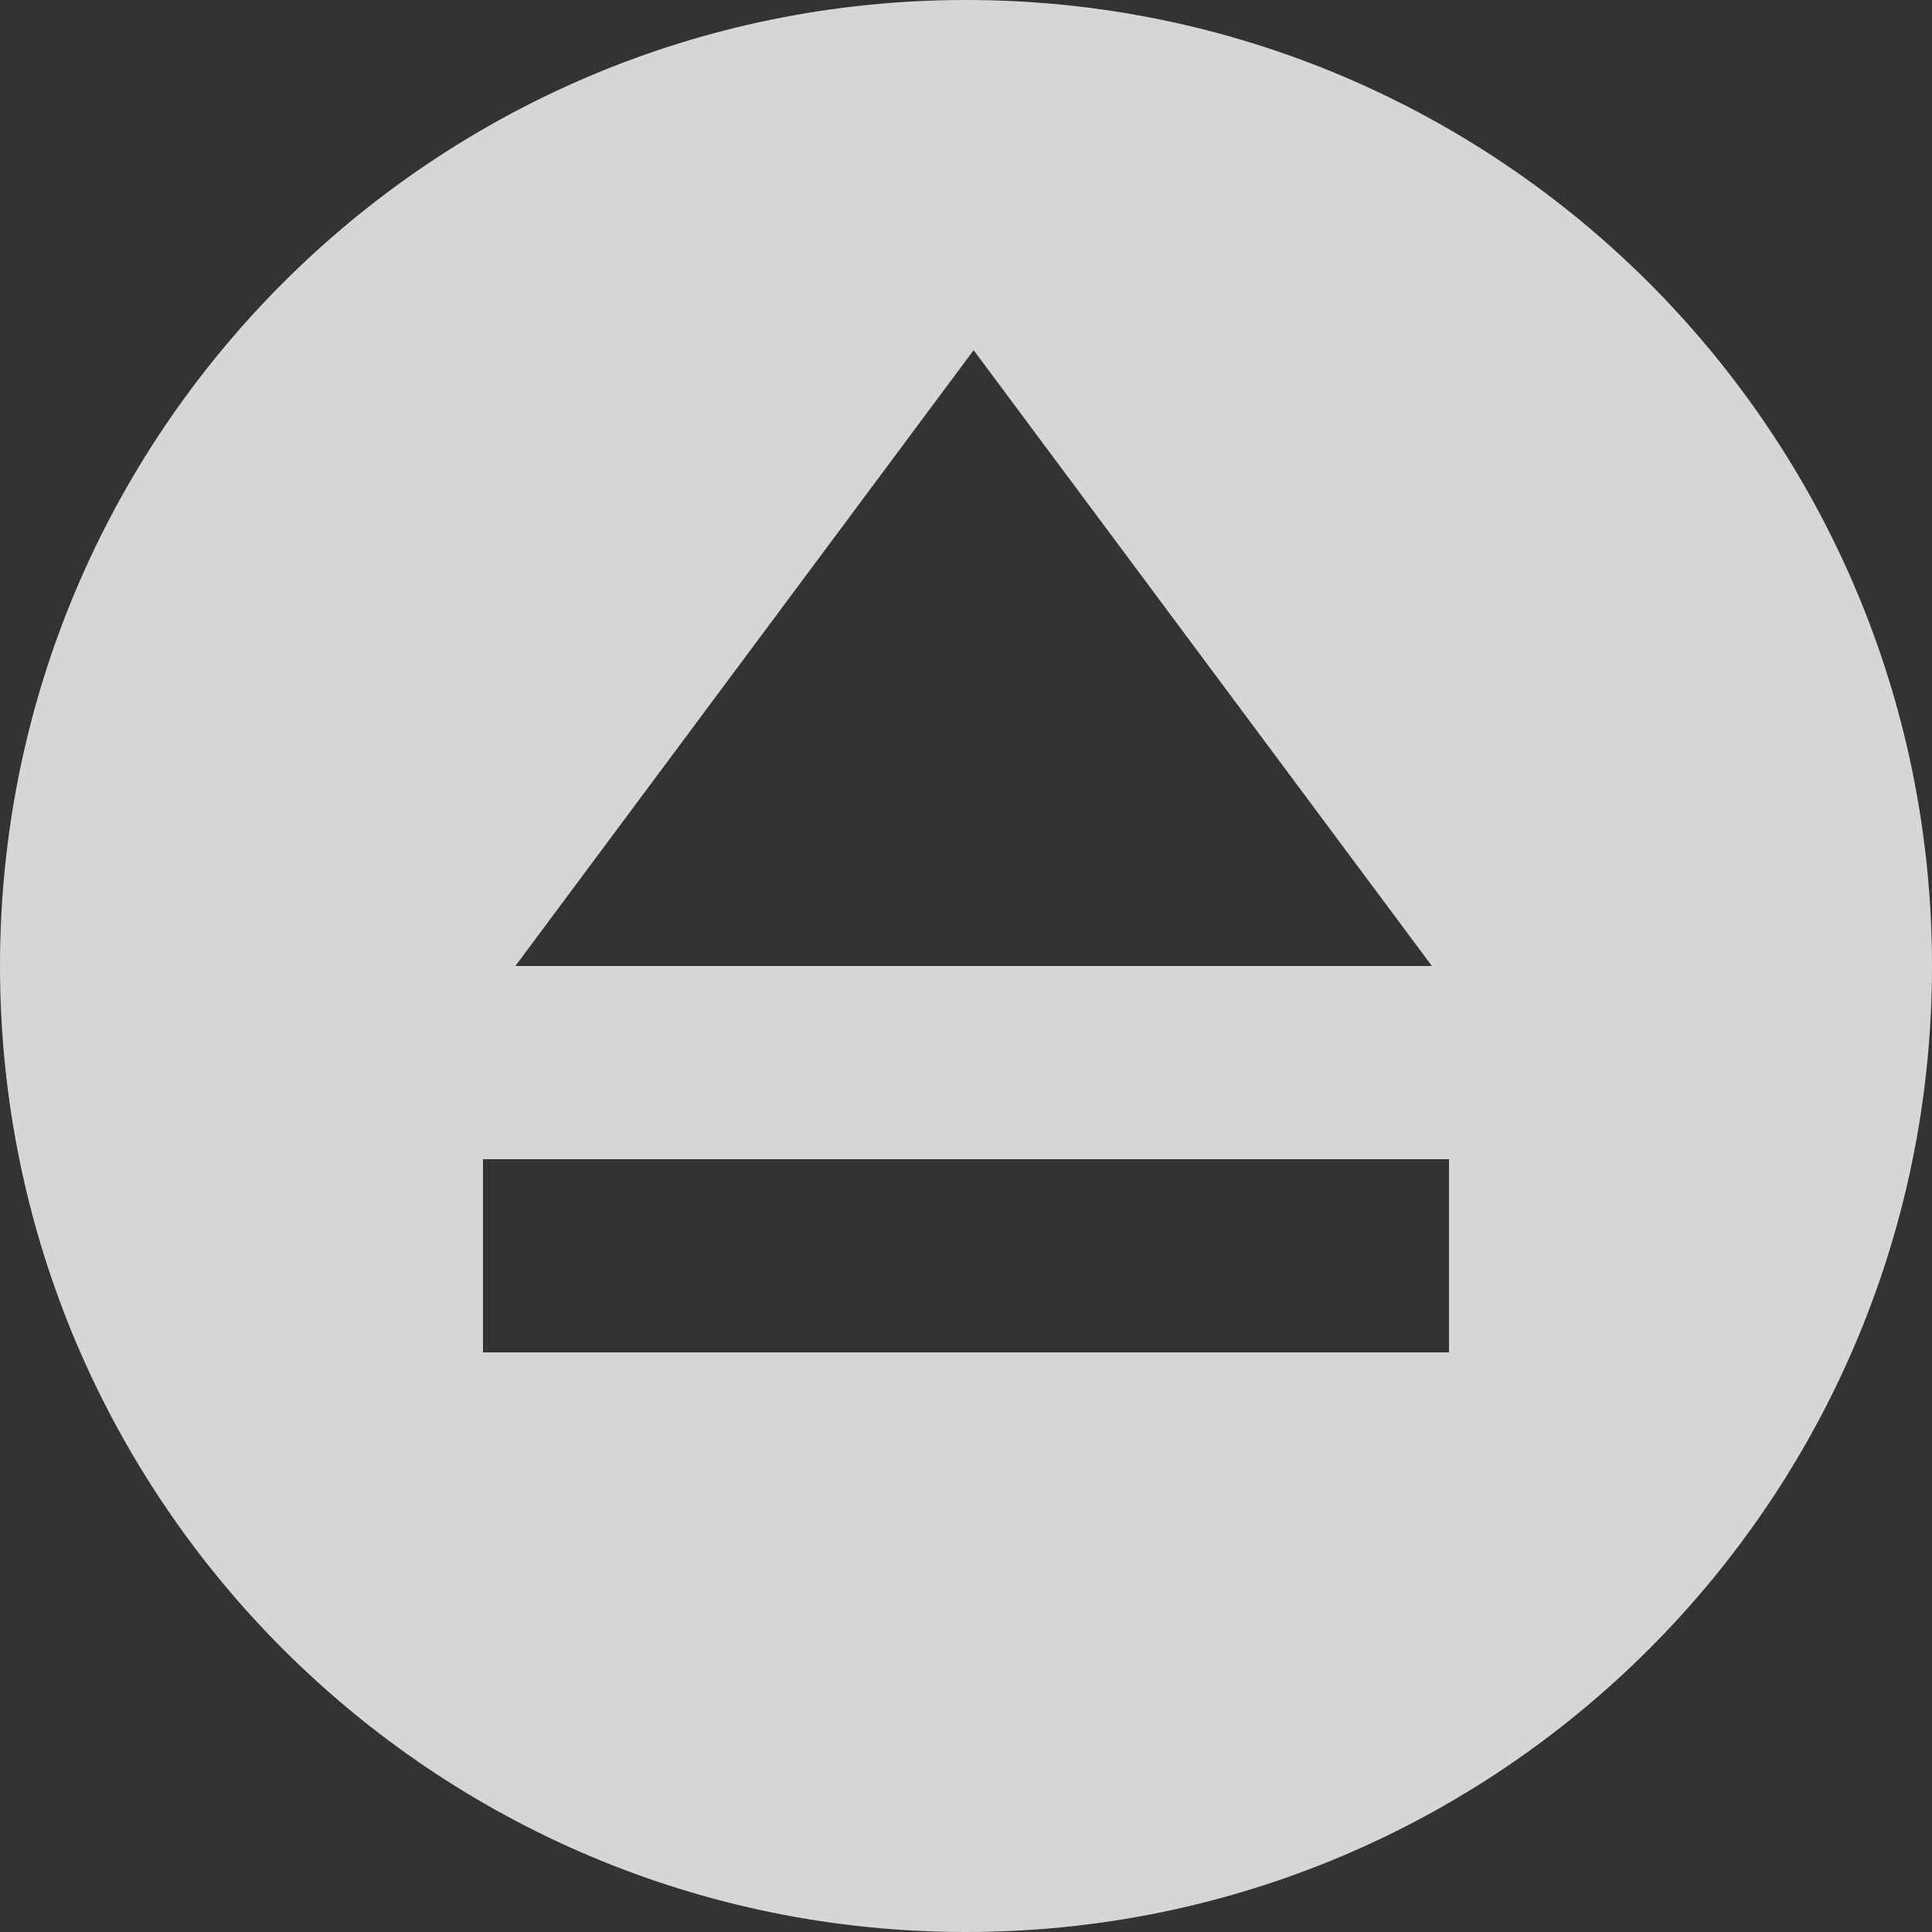 <?xml version="1.0" encoding="UTF-8"?>
<svg width="20px" height="20px" viewBox="0 0 20 20" version="1.1" xmlns="http://www.w3.org/2000/svg" xmlns:xlink="http://www.w3.org/1999/xlink">
    <rect x="0" y="0" width="20" height="20" fill="#333333" stroke="none"/>
    <!-- Generator: Sketch 47.1 (45422) - http://www.bohemiancoding.com/sketch -->
    <title>卸载normal</title>
    <desc>Created with Sketch.</desc>
    <defs></defs>
    <g id="dock位置" stroke="none" stroke-width="1" fill="none" fill-rule="evenodd" opacity="0.8">
        <path d="M10,20 C4.477,20 0,15.523 0,10 C0,4.477 4.477,0 10,0 C15.523,0 20,4.477 20,10 C20,15.523 15.523,20 10,20 Z M10.079,3.625 L5.335,10 L14.823,10 L10.079,3.625 Z M5,12 L5,14 L15,14 L15,12 L5,12 Z" id="卸载normal" fill="#FFFFFF"></path>
    </g>
</svg>
